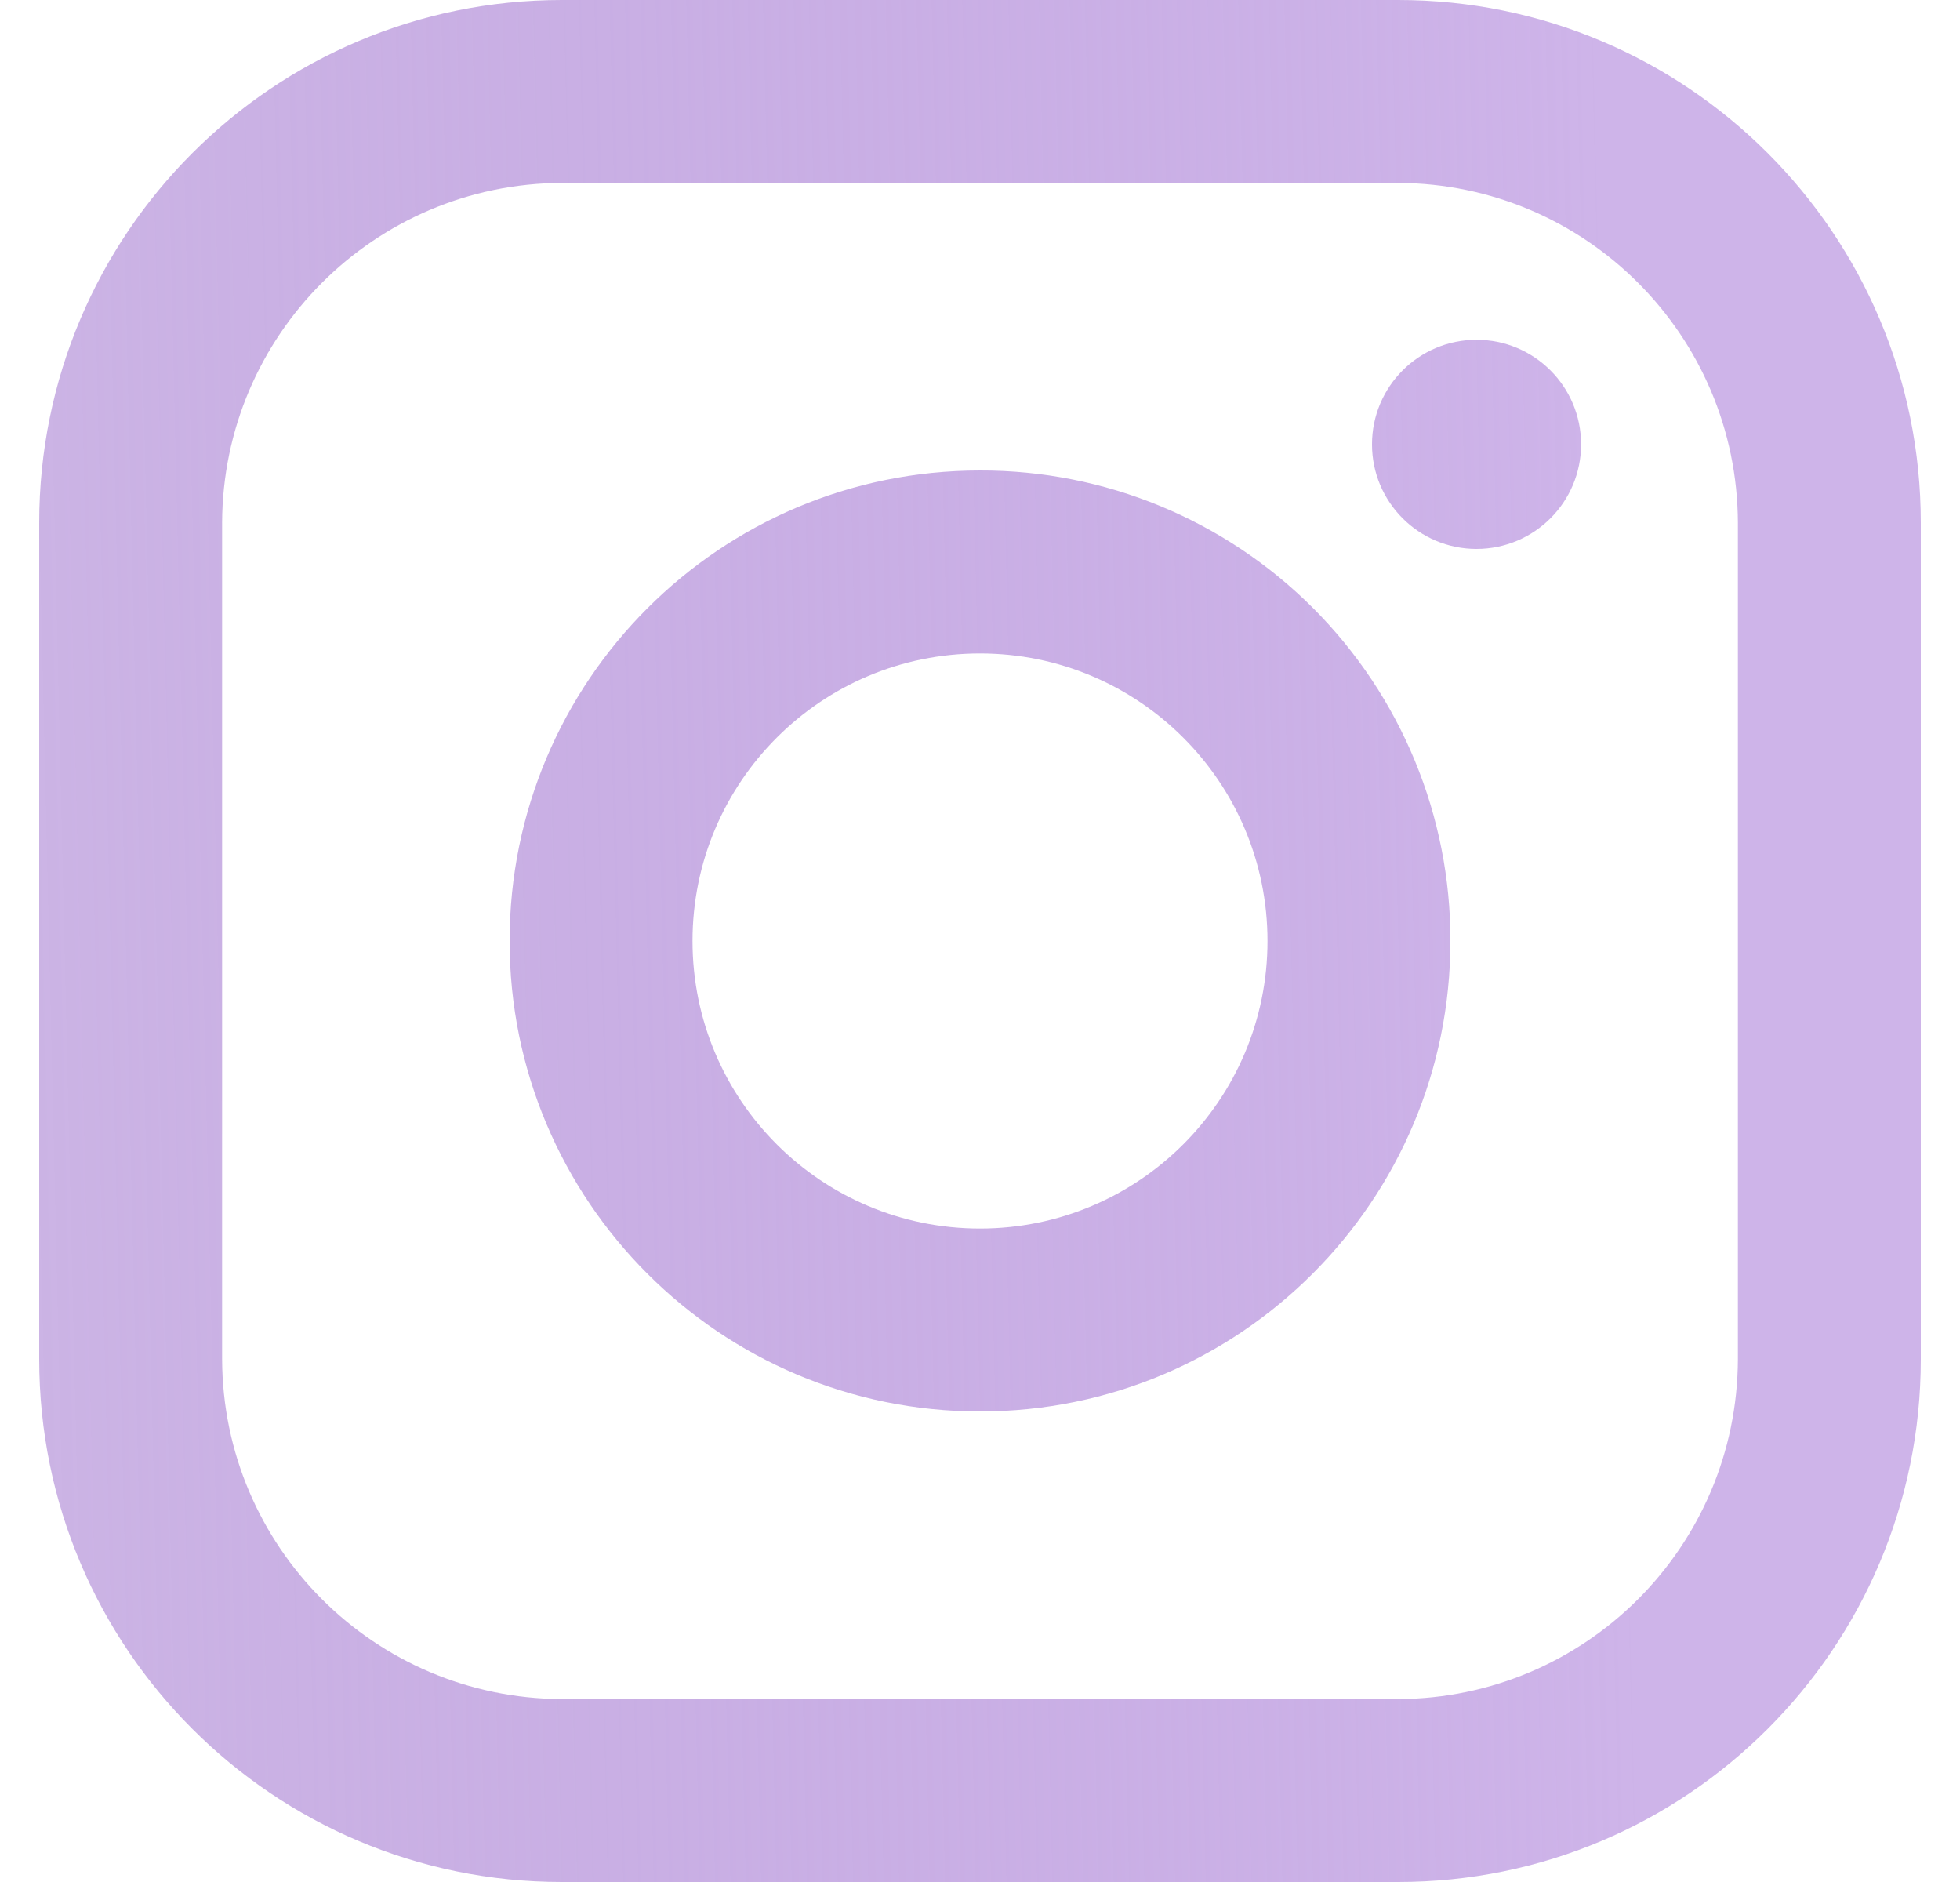 <svg width="25" height="24" viewBox="0 0 25 24" fill="none" xmlns="http://www.w3.org/2000/svg">
<path fill-rule="evenodd" clip-rule="evenodd" d="M17.833 0H7.167C3.485 0 0.5 2.985 0.5 6.667V17.333C0.5 21.015 3.485 24 7.167 24H17.833C21.515 24 24.5 21.015 24.5 17.333V6.667C24.5 2.985 21.515 0 17.833 0ZM22.167 17.333C22.159 19.724 20.224 21.659 17.833 21.667H7.167C4.776 21.659 2.841 19.724 2.833 17.333V6.667C2.841 4.276 4.776 2.341 7.167 2.333H17.833C20.224 2.341 22.159 4.276 22.167 6.667V17.333ZM18.833 7C19.57 7 20.167 6.403 20.167 5.667C20.167 4.93 19.57 4.333 18.833 4.333C18.097 4.333 17.5 4.93 17.5 5.667C17.5 6.403 18.097 7 18.833 7ZM12.5 6C9.186 6 6.5 8.686 6.5 12C6.5 15.314 9.186 18 12.5 18C15.814 18 18.5 15.314 18.5 12C18.504 10.408 17.872 8.879 16.747 7.753C15.62 6.627 14.092 5.996 12.5 6ZM8.833 12C8.833 14.025 10.475 15.667 12.5 15.667C14.525 15.667 16.167 14.025 16.167 12C16.167 9.975 14.525 8.333 12.5 8.333C10.475 8.333 8.833 9.975 8.833 12Z" fill="url(#paint0_linear_4035_27884)"/>
<defs>
<linearGradient id="paint0_linear_4035_27884" x1="20.521" y1="5.795" x2="-29.294" y2="6.964" gradientUnits="userSpaceOnUse">
<stop stop-color="#CEB4E9"/>
<stop offset="1" stop-color="#7134B1" stop-opacity="0"/>
</linearGradient>
</defs>
</svg>
